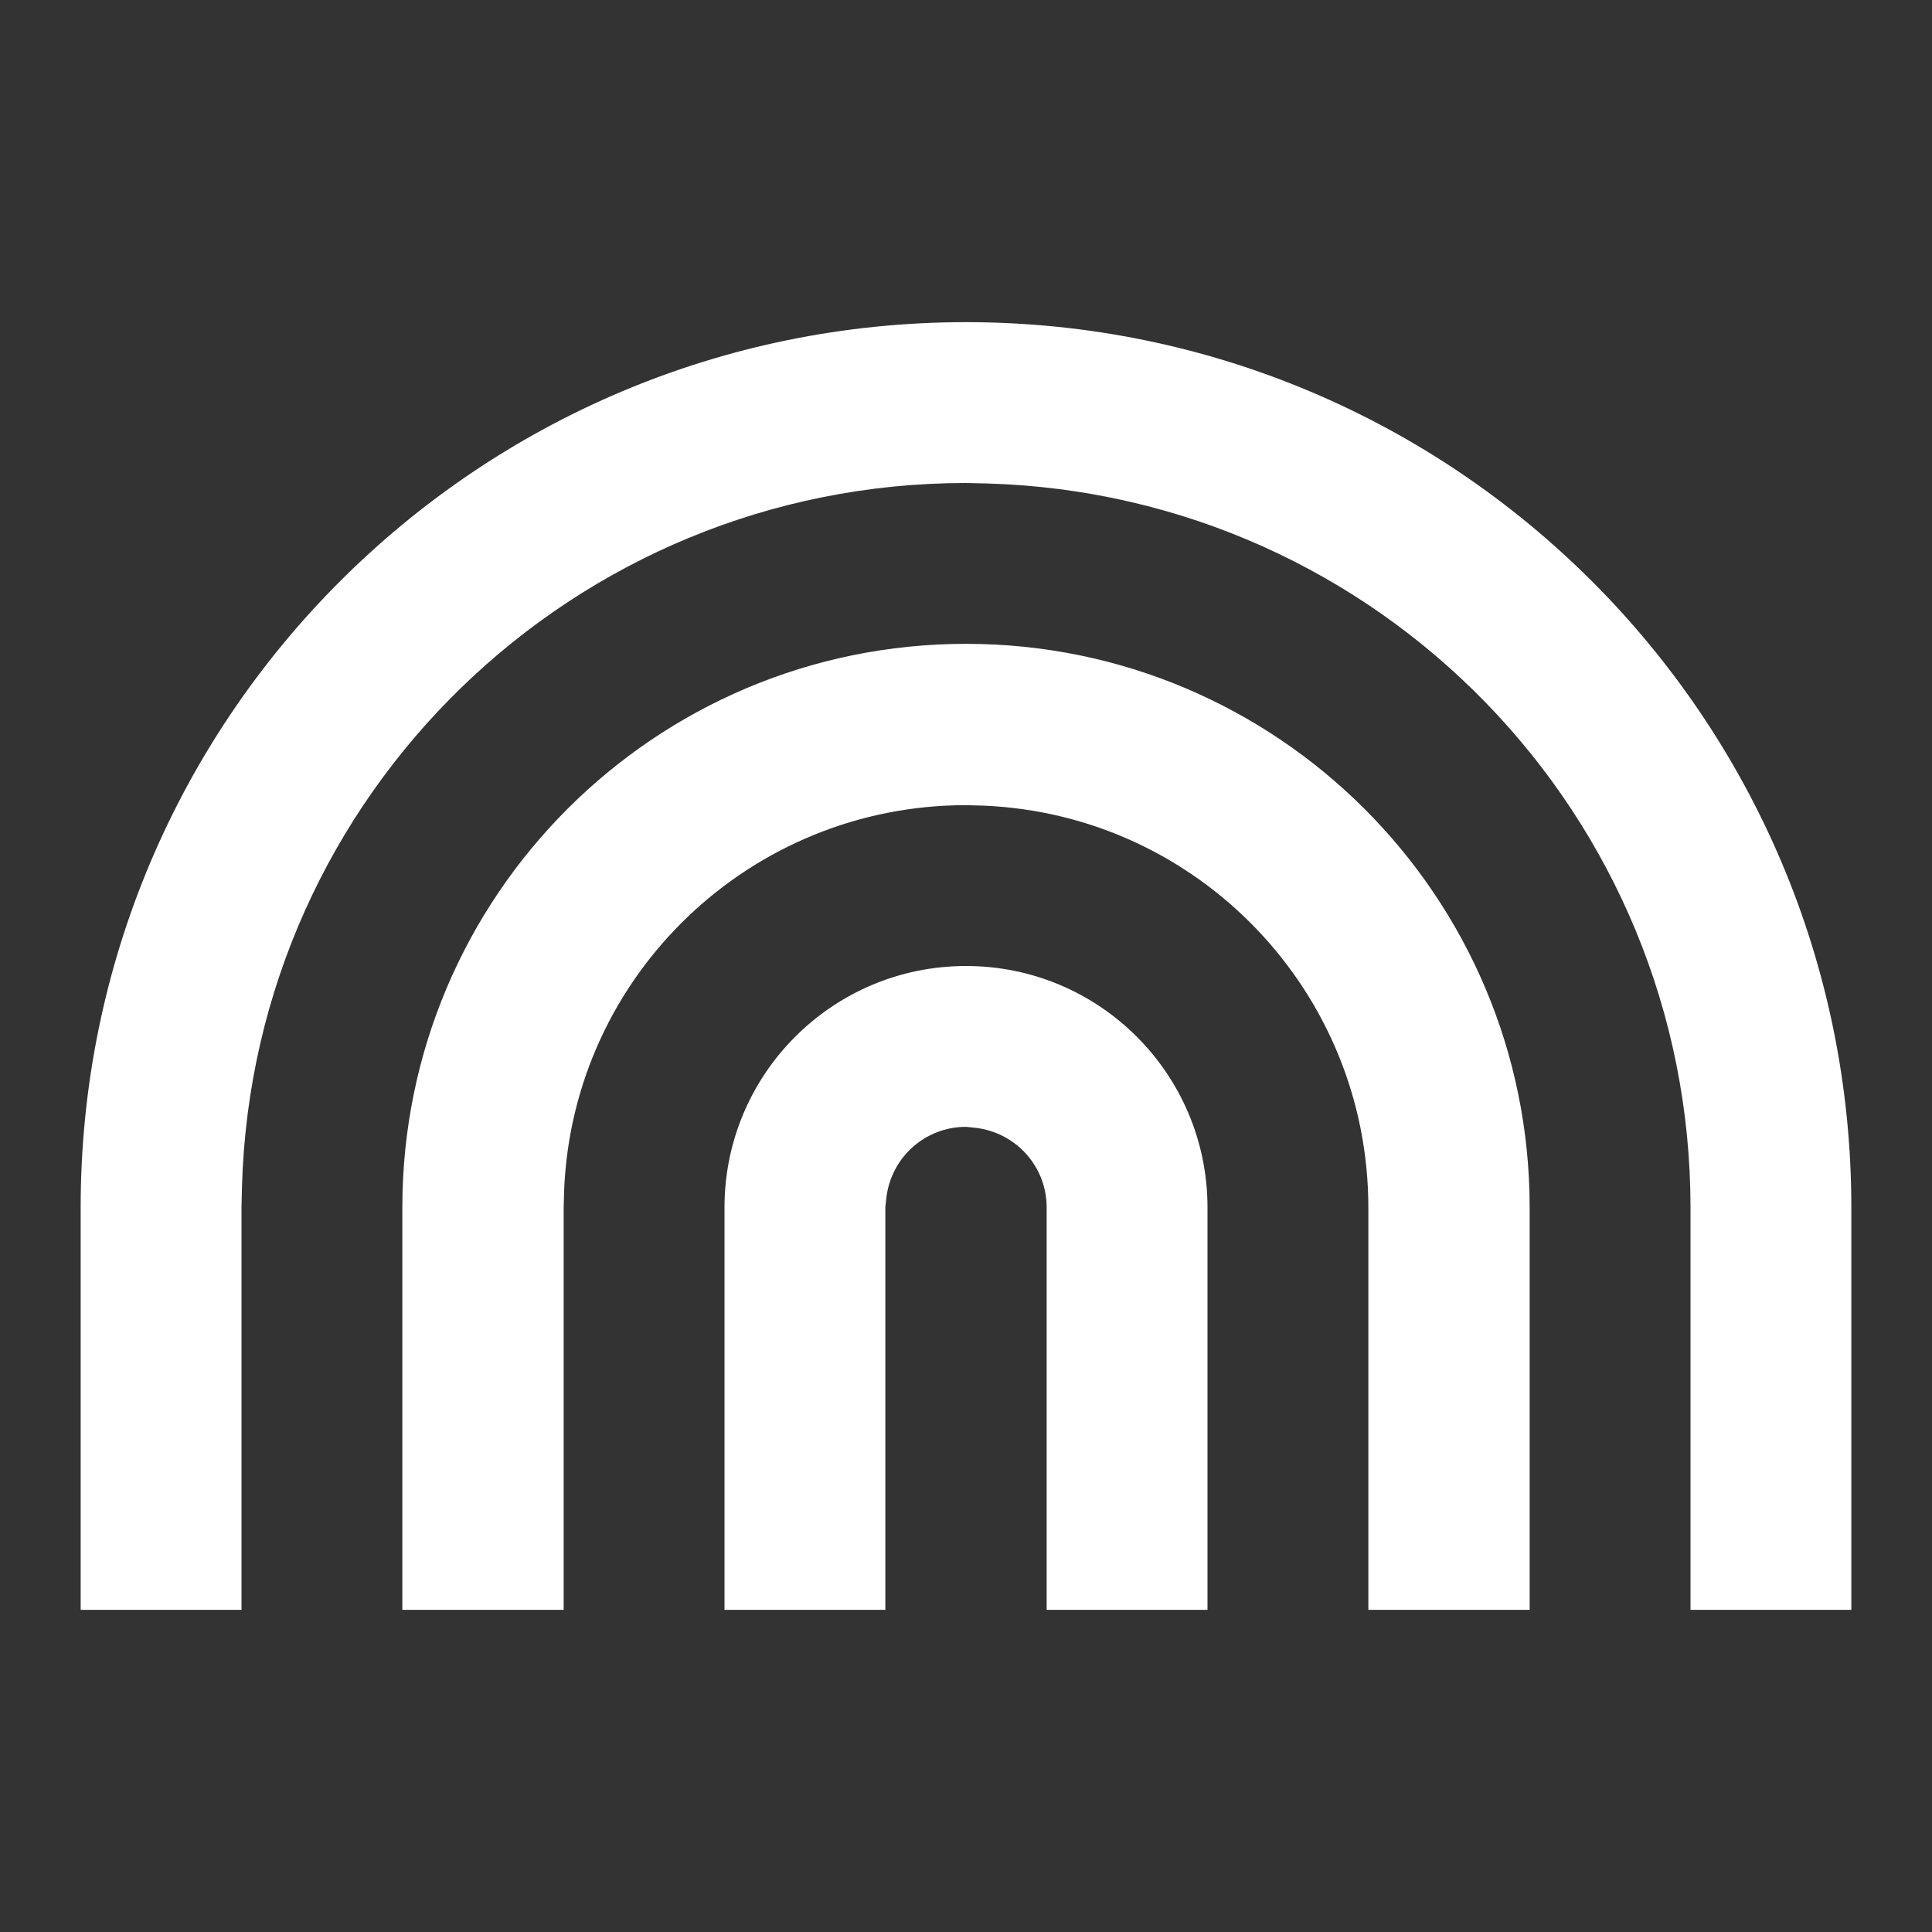 <?xml version="1.0" encoding="UTF-8"?>
<svg xmlns="http://www.w3.org/2000/svg" xmlns:xlink="http://www.w3.org/1999/xlink" width="16" height="16" viewBox="0 0 16 16" version="1.1">
<rect x="0" y="0" width="16" height="16" fill="#333333" stroke="none"/>
<g id="surface1">
<path style=" stroke:none;fill-rule:nonzero;fill:rgb(100%,100%,100%);fill-opacity:1;" d="M 8 2.668 C 12.051 2.668 15.332 5.949 15.332 10 L 15.332 13.332 L 14 13.332 L 14 10 C 14 6.754 11.422 4.098 8.176 4.004 L 8 4 C 4.754 4 2.098 6.578 2.004 9.824 L 2 10 L 2 13.332 L 0.668 13.332 L 0.668 10 C 0.668 5.949 3.949 2.668 8 2.668 Z M 8 5.332 C 10.578 5.332 12.668 7.422 12.668 10 L 12.668 13.332 L 11.332 13.332 L 11.332 10 C 11.332 8.215 9.926 6.746 8.145 6.672 L 8 6.668 C 6.215 6.668 4.746 8.074 4.672 9.855 L 4.668 10 L 4.668 13.332 L 3.332 13.332 L 3.332 10 C 3.332 7.422 5.422 5.332 8 5.332 Z M 8 8 C 9.105 8 10 8.895 10 10 L 10 13.332 L 8.668 13.332 L 8.668 10 C 8.668 9.66 8.414 9.379 8.078 9.34 L 8 9.332 C 7.66 9.332 7.379 9.586 7.34 9.922 L 7.332 10 L 7.332 13.332 L 6 13.332 L 6 10 C 6 8.895 6.895 8 8 8 Z M 8 8 "/>
</g>
</svg>
